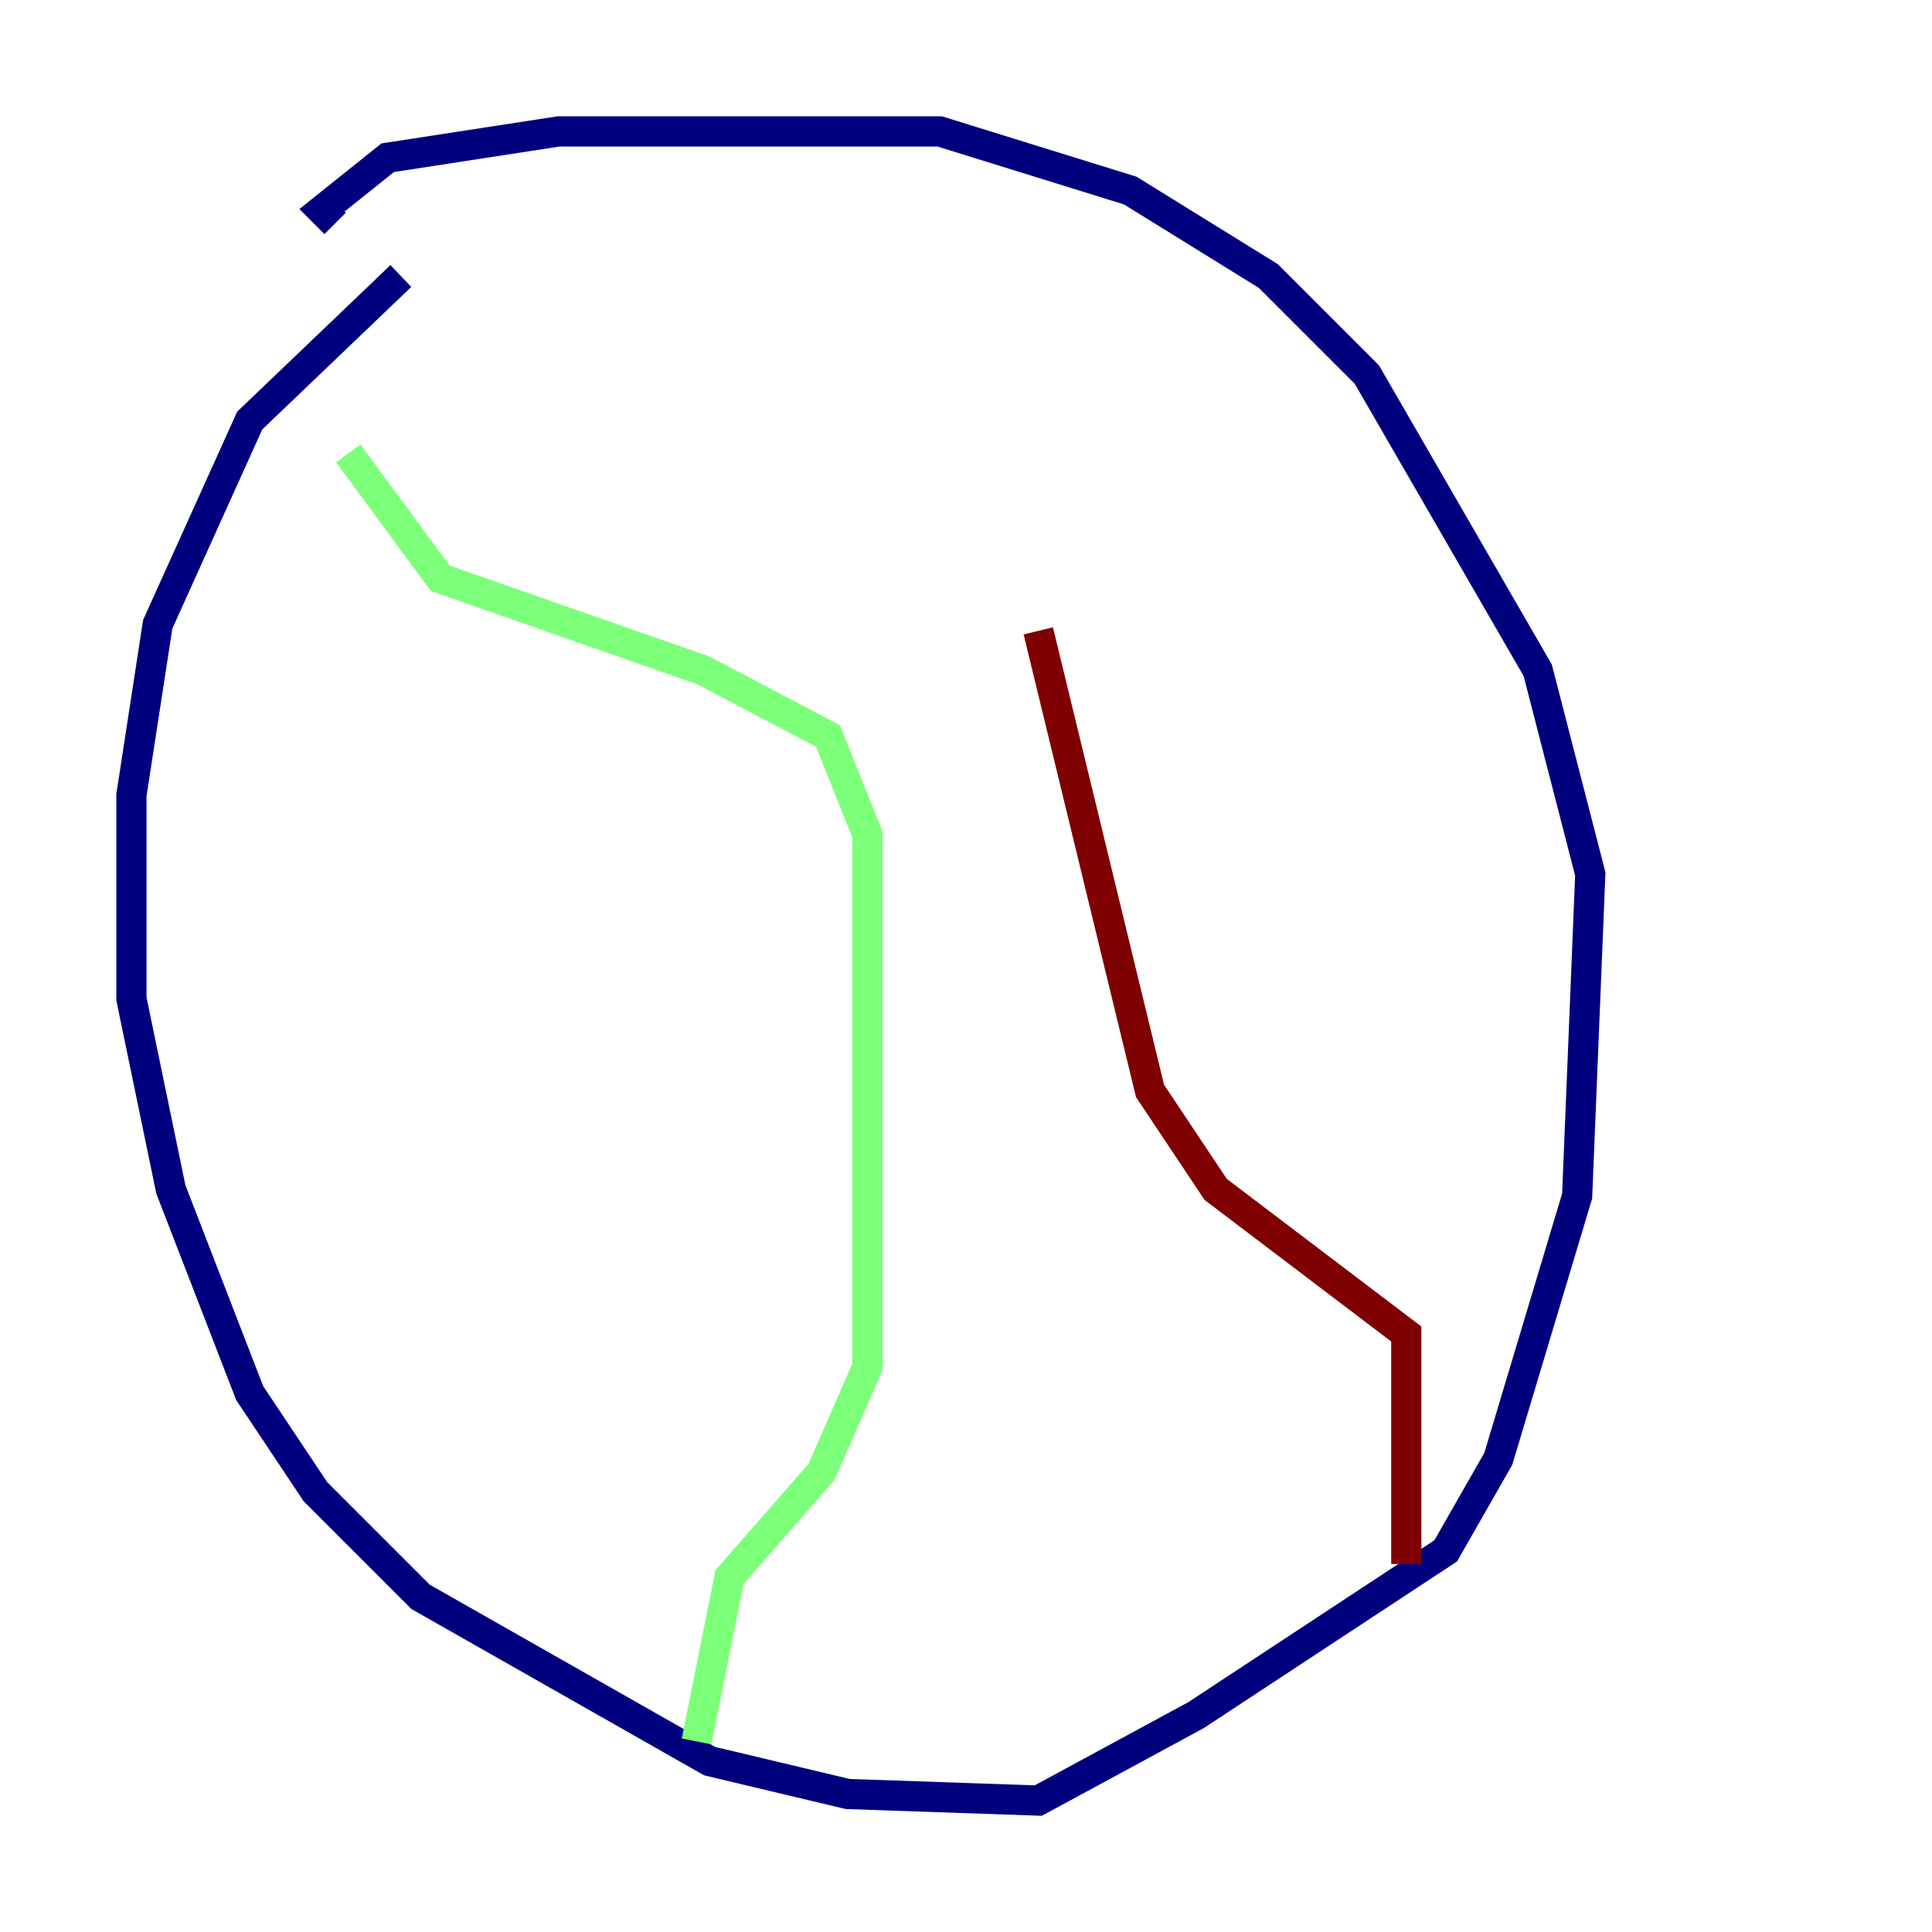 <?xml version="1.0" encoding="utf-8" ?>
<svg baseProfile="tiny" height="128" version="1.2" viewBox="0,0,128,128" width="128" xmlns="http://www.w3.org/2000/svg" xmlns:ev="http://www.w3.org/2001/xml-events" xmlns:xlink="http://www.w3.org/1999/xlink"><defs /><polyline fill="none" points="26.558,18.286 16.544,27.864 10.449,41.361 8.707,52.68 8.707,66.177 11.32,78.803 16.544,92.299 20.898,98.83 27.864,105.796 47.02,116.68 56.163,118.857 68.789,119.293 79.238,113.633 95.782,102.748 99.265,96.653 104.49,79.238 105.361,57.905 101.878,44.408 90.558,24.816 84.027,18.286 74.884,12.626 62.258,8.707 37.007,8.707 25.687,10.449 21.333,13.932 22.204,14.803" stroke="#00007f" stroke-width="2" /><polyline fill="none" points="23.075,30.041 29.17,38.313 46.585,44.408 54.857,48.762 57.469,55.292 57.469,90.558 54.422,97.524 48.327,104.49 46.15,115.374" stroke="#7cff79" stroke-width="2" /><polyline fill="none" points="93.17,103.619 93.17,88.381 80.544,78.803 76.191,72.272 68.789,41.796" stroke="#7f0000" stroke-width="2" /></svg>